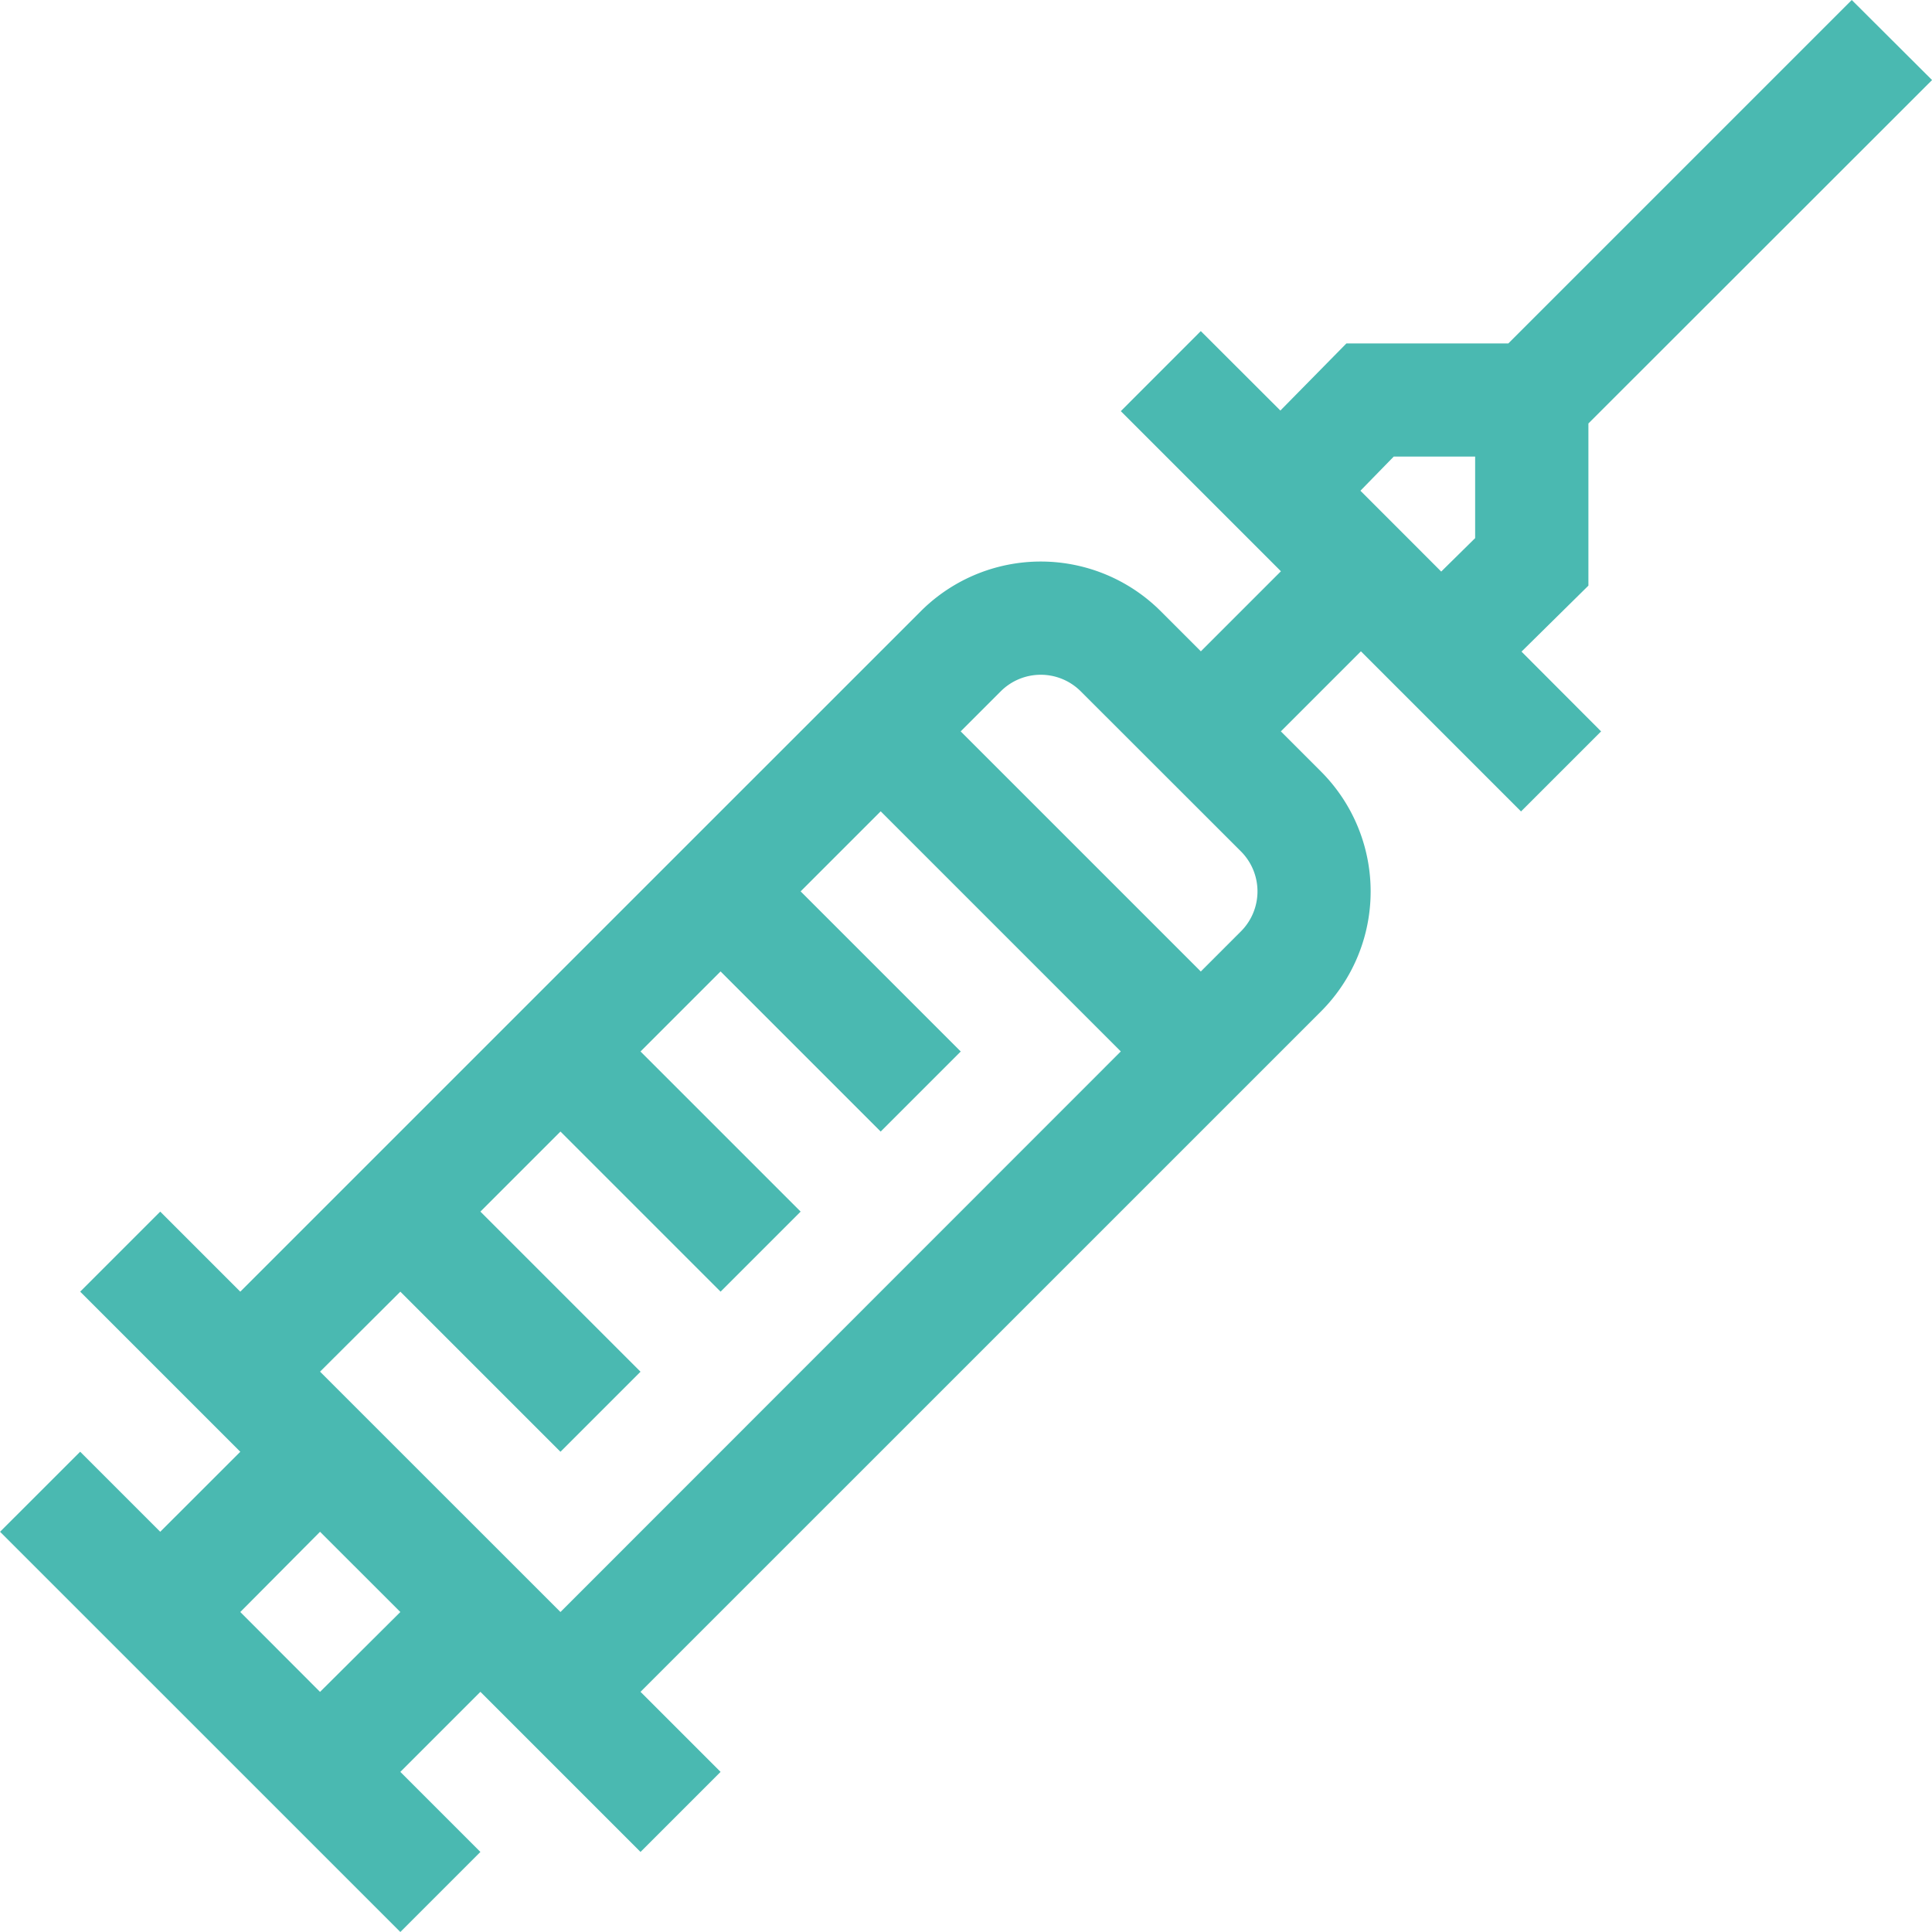 <svg xmlns="http://www.w3.org/2000/svg" xmlns:xlink="http://www.w3.org/1999/xlink" width="32" height="32" viewBox="0 0 32 32">
  <defs>
    <clipPath id="clip-path">
      <rect id="Rectangle_8667" data-name="Rectangle 8667" width="32" height="32" transform="translate(335.5 147)" fill="#4ab9b1" stroke="#707070" stroke-width="1"/>
    </clipPath>
  </defs>
  <g id="Mask_Group_1777" data-name="Mask Group 1777" transform="translate(-335.5 -147)" clip-path="url(#clip-path)">
    <g id="hiv" transform="translate(335.503 147)">
      <path id="Path_15983" data-name="Path 15983" d="M24.982,5.688H22.3L21.206,6.8,19.888,5.484,18.563,6.81l2.652,2.652-1.326,1.326-.663-.663a2.811,2.811,0,0,0-3.977,0L3.979,21.394,2.653,20.068,1.327,21.394l2.652,2.652L2.653,25.371,1.327,24.045,0,25.371,6.63,32l1.326-1.326L6.63,29.348l1.326-1.326,2.652,2.652,1.326-1.326-1.326-1.326L21.877,16.754a2.811,2.811,0,0,0,0-3.977l-.663-.663,1.326-1.326,2.652,2.652,1.326-1.326L25.2,10.793,26.308,9.7V7.014L32,1.326,30.67,0ZM5.3,28.023,3.979,26.7,5.3,25.371,6.63,26.7ZM9.282,26.7,5.3,22.719,6.63,21.394l2.652,2.652,1.326-1.326L7.956,20.068l1.326-1.326,2.652,2.652,1.326-1.326-2.652-2.652,1.326-1.326,2.652,2.652,1.326-1.326-2.652-2.652,1.326-1.326,3.977,3.977ZM20.551,15.428l-.663.663-3.977-3.977.663-.663a.937.937,0,0,1,1.326,0L20.551,14.1A.937.937,0,0,1,20.551,15.428Zm3.881-6.515-.562.554L22.532,8.128l.552-.566h1.348Z" transform="translate(-0.002 0)" fill="#4ab9b1"/>
    </g>
  </g>
</svg>
